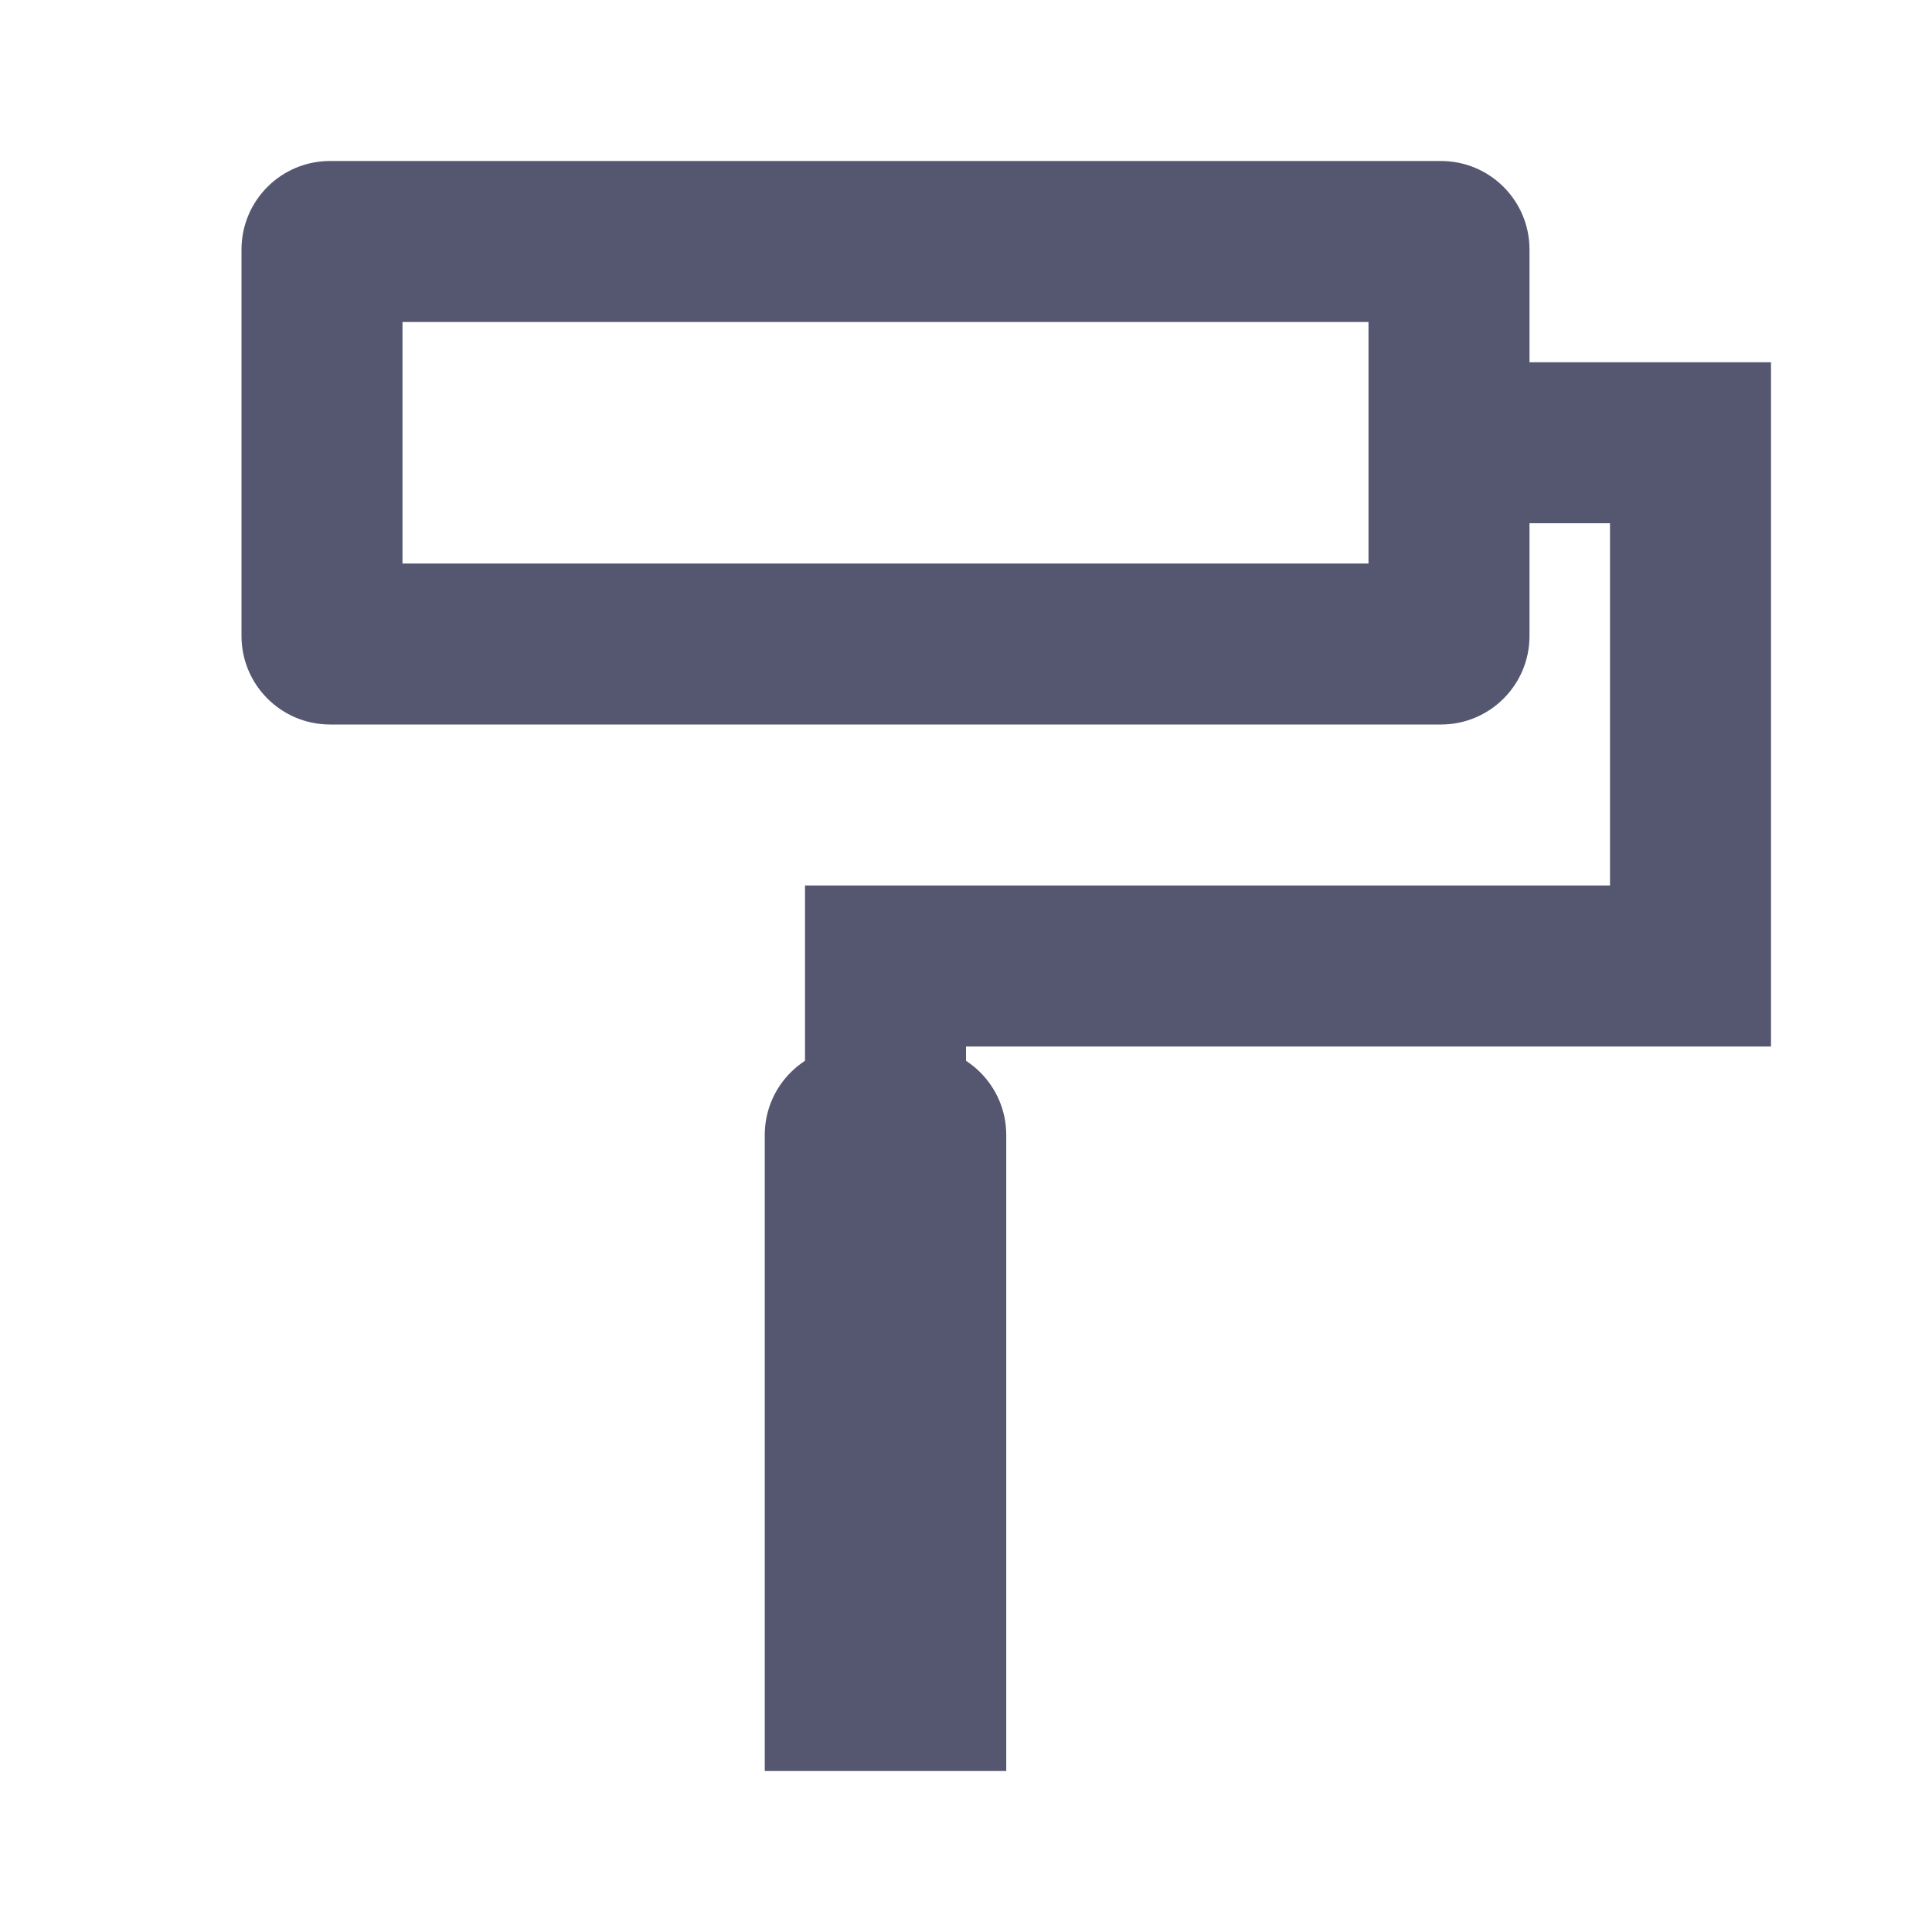 <svg width="24" height="24" viewBox="0 0 24 24" fill="none" xmlns="http://www.w3.org/2000/svg">
<path d="M21 5.5H22V4.5H21V5.5ZM21 12V13H22V12H21ZM11 12V11H10V12H11ZM10.5 21H9.5V22H10.5V21ZM11.5 21V22H12.5V21H11.5ZM4.1 4H17.9V2H4.1V4ZM17.9 7H4.1V9H17.9V7ZM5 7.9V3.1H3V7.9H5ZM17 3.1V5.5H19V3.1H17ZM17 5.5V7.9H19V5.5H17ZM21 4.5H18V6.5H21V4.5ZM20 5.5V12H22V5.5H20ZM21 11H11V13H21V11ZM10 12V14H12V12H10ZM10 14V21H12V14H10ZM11 13H10.6V15H11V13ZM9.5 14.1V21H11.5V14.1H9.5ZM10.5 22H11V20H10.5V22ZM12.5 21V14.1H10.5V21H12.5ZM11.4 13H11V15H11.4V13ZM11.5 20H11V22H11.5V20ZM4.1 7C4.597 7 5 7.403 5 7.9H3C3 8.508 3.493 9 4.1 9V7ZM12.5 14.1C12.5 13.492 12.008 13 11.4 13V15C10.903 15 10.5 14.597 10.5 14.1H12.5ZM17.9 9C18.508 9 19 8.508 19 7.9H17C17 7.403 17.403 7 17.9 7V9ZM17.9 4C17.403 4 17 3.597 17 3.1H19C19 2.492 18.508 2 17.9 2V4ZM10.6 13C9.992 13 9.5 13.492 9.5 14.1H11.5C11.5 14.597 11.097 15 10.6 15V13ZM4.1 2C3.492 2 3 2.492 3 3.1H5C5 3.597 4.597 4 4.1 4V2Z" fill="#555770"/>
</svg>
